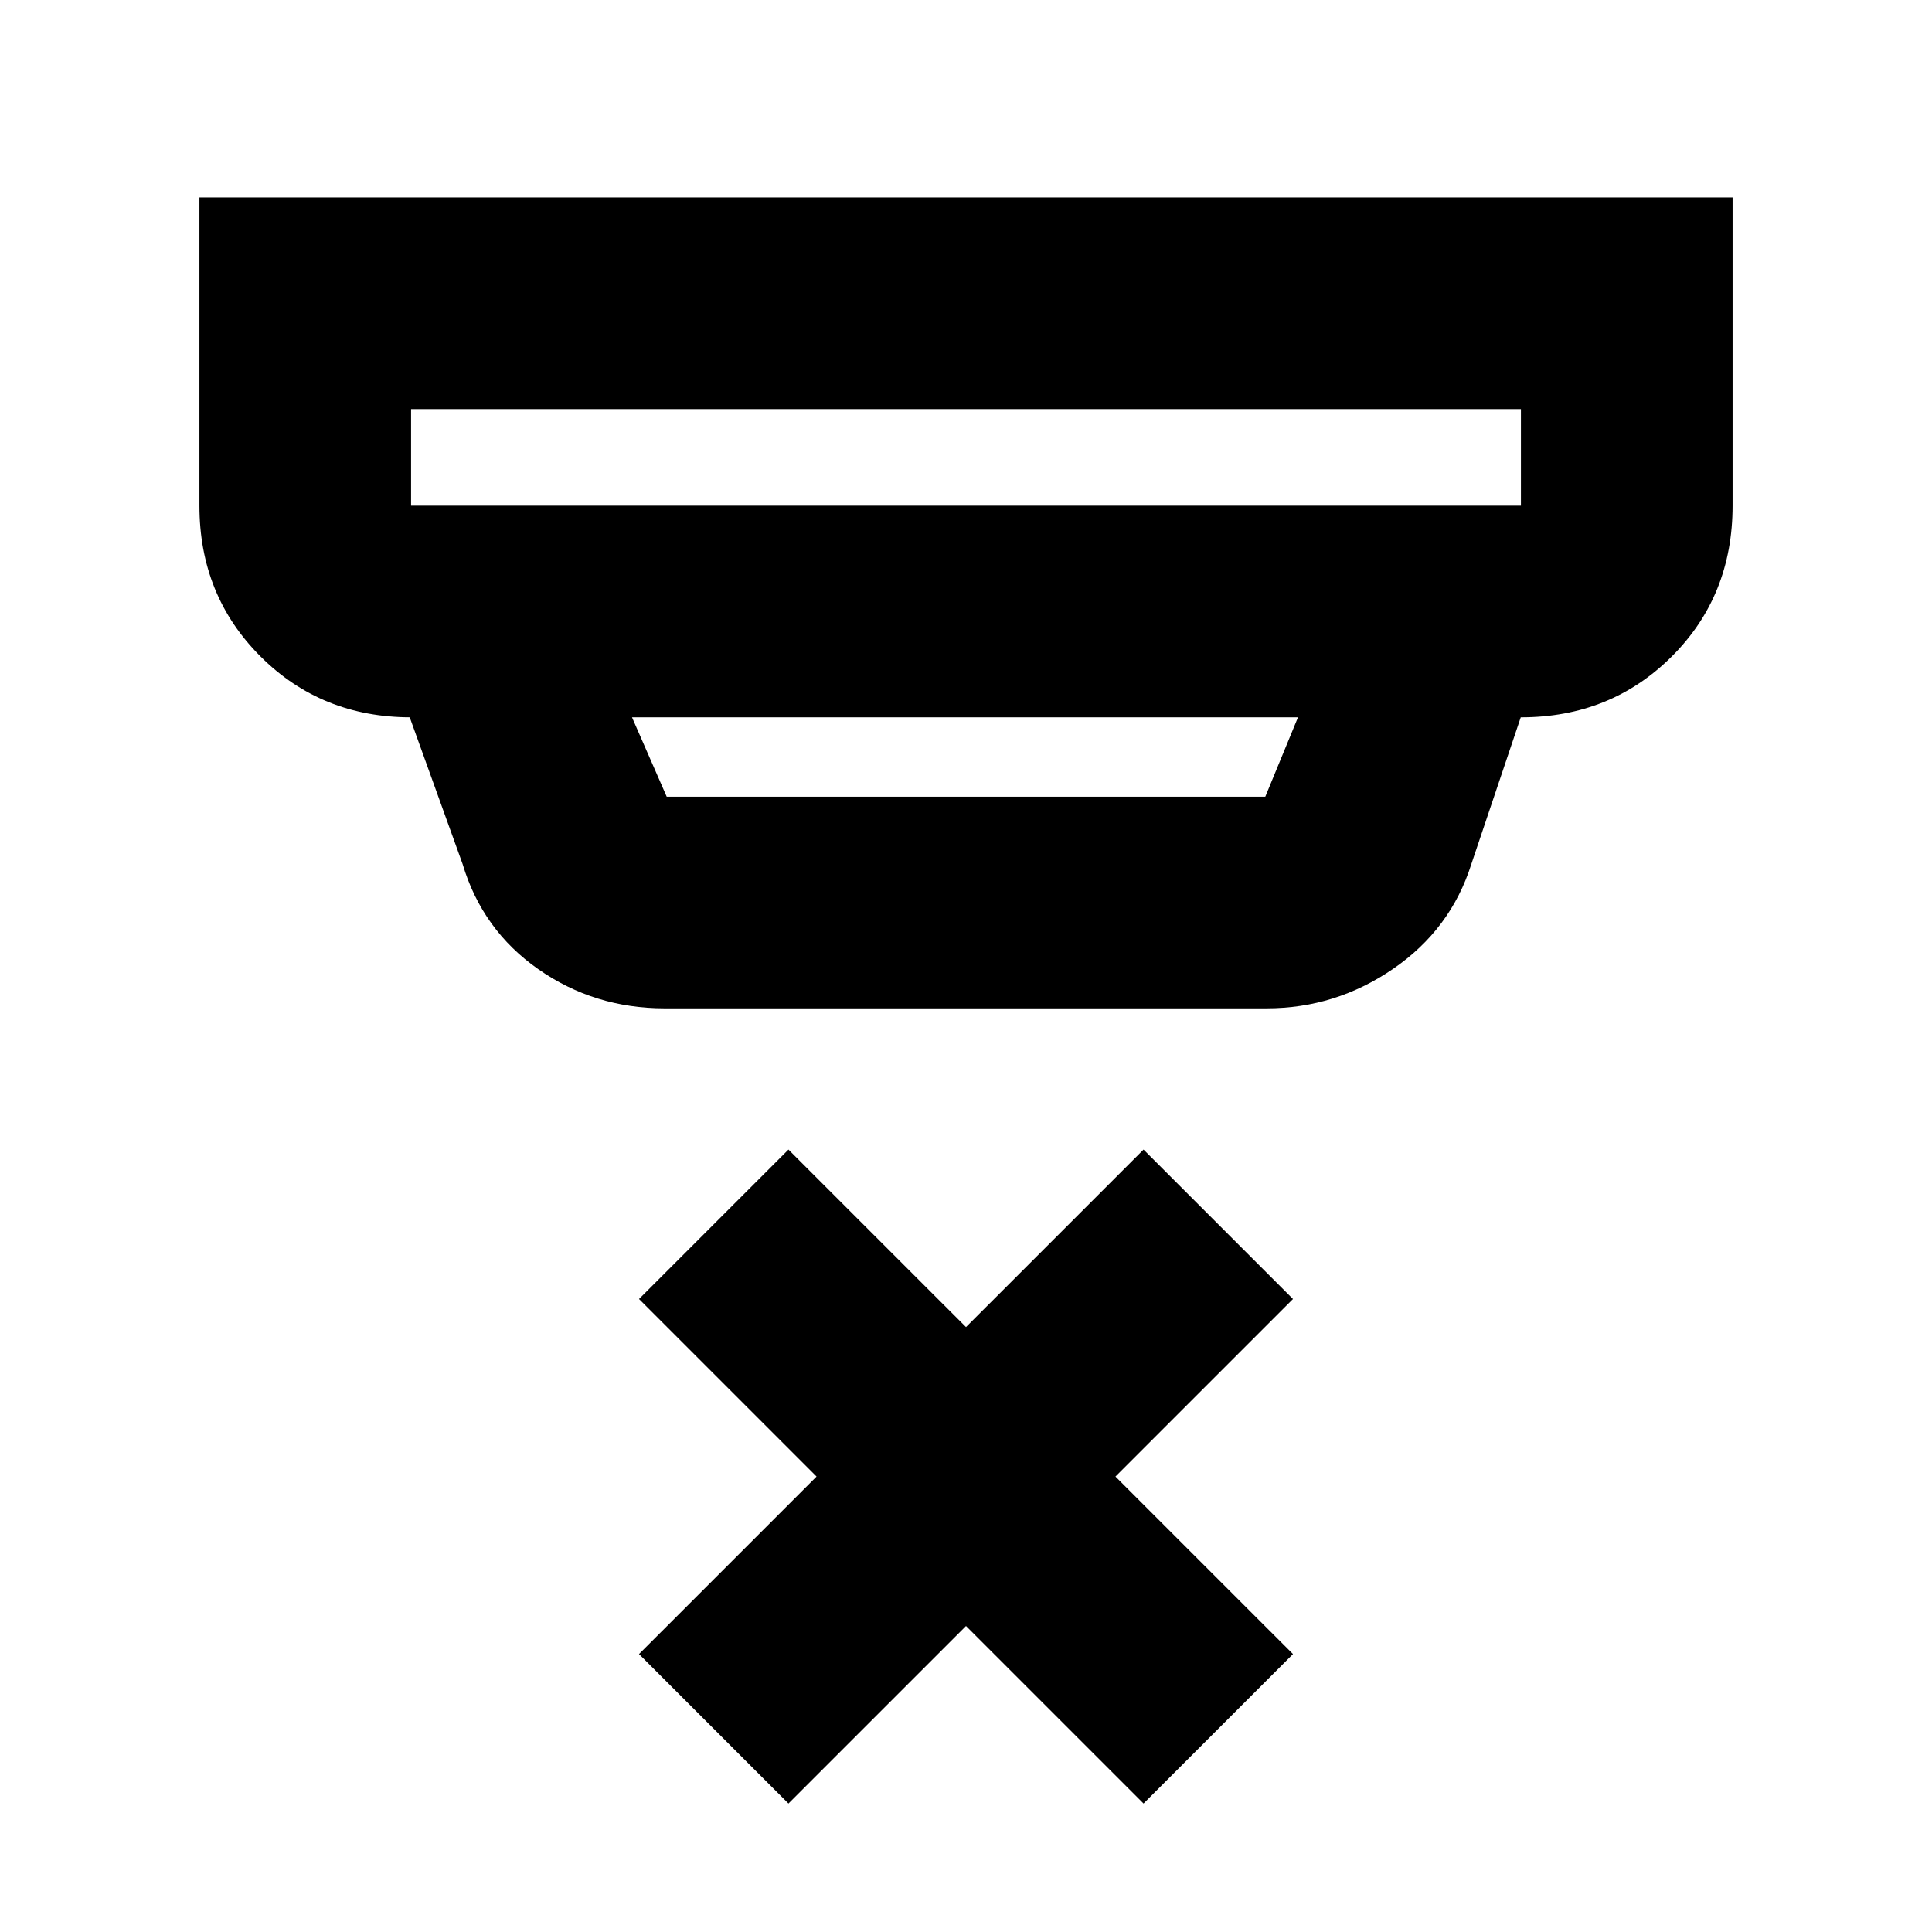 <svg xmlns="http://www.w3.org/2000/svg" height="20" viewBox="0 -960 960 960" width="20"><path d="m391.78-63.83-74.26-74.26 88.22-88.21-88.22-88.22 74.26-74.26L480-300.57l88.22-88.21 74.26 74.26-88.22 88.22 88.22 88.21-74.26 74.26L480-152.04l-88.22 88.21ZM204.26-756.74v48h551.48v-48H204.26Zm109.78 153.17 17.24 39.44h297.44l16.24-39.44H314.04Zm16.24 144.61q-34.94 0-62.76-19.42-27.82-19.43-37.65-52.27l-26.28-72.92h.67q-44.57 0-74.87-30.3-30.3-30.3-30.3-74.87v-153.17h761.82v153.17q0 44.87-30.3 75.02t-74.87 30.15h-.09l-24.56 72.96q-10.25 32.42-38.87 52.04-28.62 19.61-62.79 19.61H330.28ZM204.26-756.74v48-48Z"/></svg>